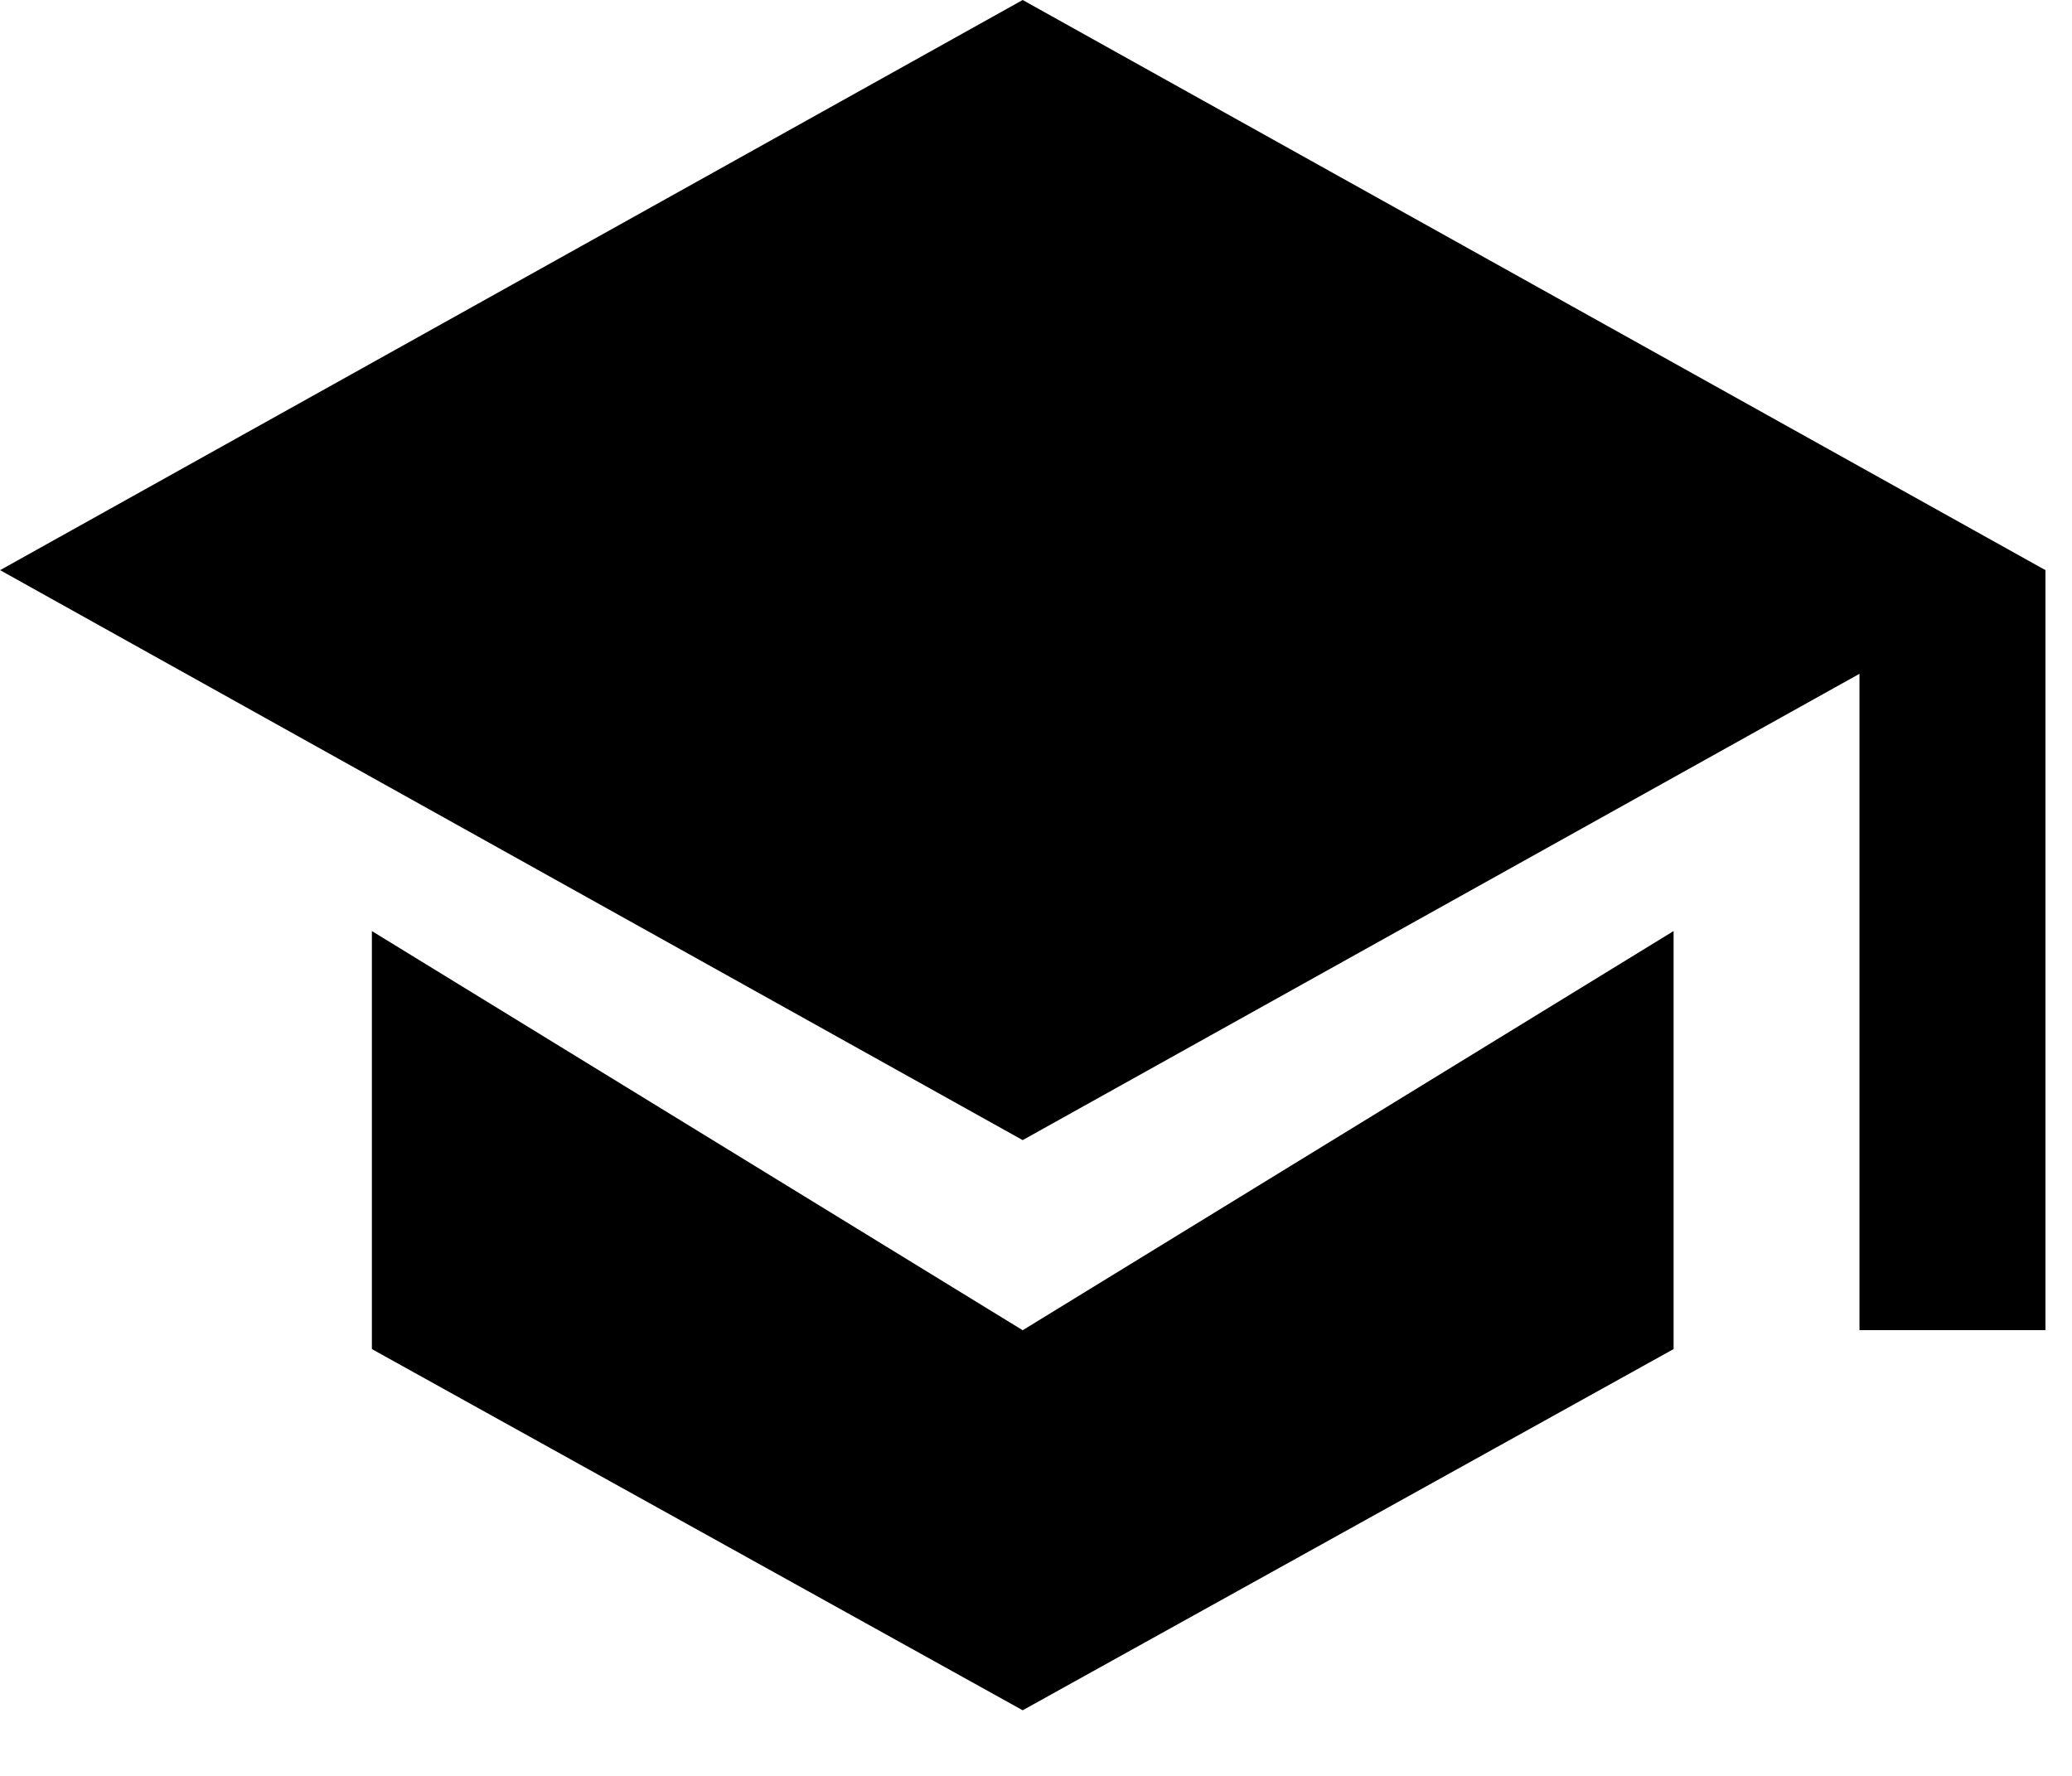<?xml version="1.0" encoding="UTF-8"?>
<svg width="21px" height="18px" viewBox="0 0 21 18" version="1.1" xmlns="http://www.w3.org/2000/svg" xmlns:xlink="http://www.w3.org/1999/xlink">
    <!-- Generator: Sketch 52.5 (67469) - http://www.bohemiancoding.com/sketch -->
    <title>icon-education</title>
    <desc>Created with Sketch.</desc>
    <g id="Page-1" stroke="none" stroke-width="1" fill="none" fill-rule="evenodd">
        <g id="icon-education" fill="#000000">
            <polygon id="Fill-1" points="10.365 -0 0.001 5.779 10.365 11.556 20.731 5.779"></polygon>
            <polygon id="Fill-2" points="10.365 13.483 3.769 9.437 3.769 13.674 10.365 17.335 16.962 13.674 16.962 9.437"></polygon>
            <polygon id="Fill-3" points="18.846 13.482 20.731 13.482 20.731 5.778 18.846 5.778"></polygon>
        </g>
    </g>
</svg>